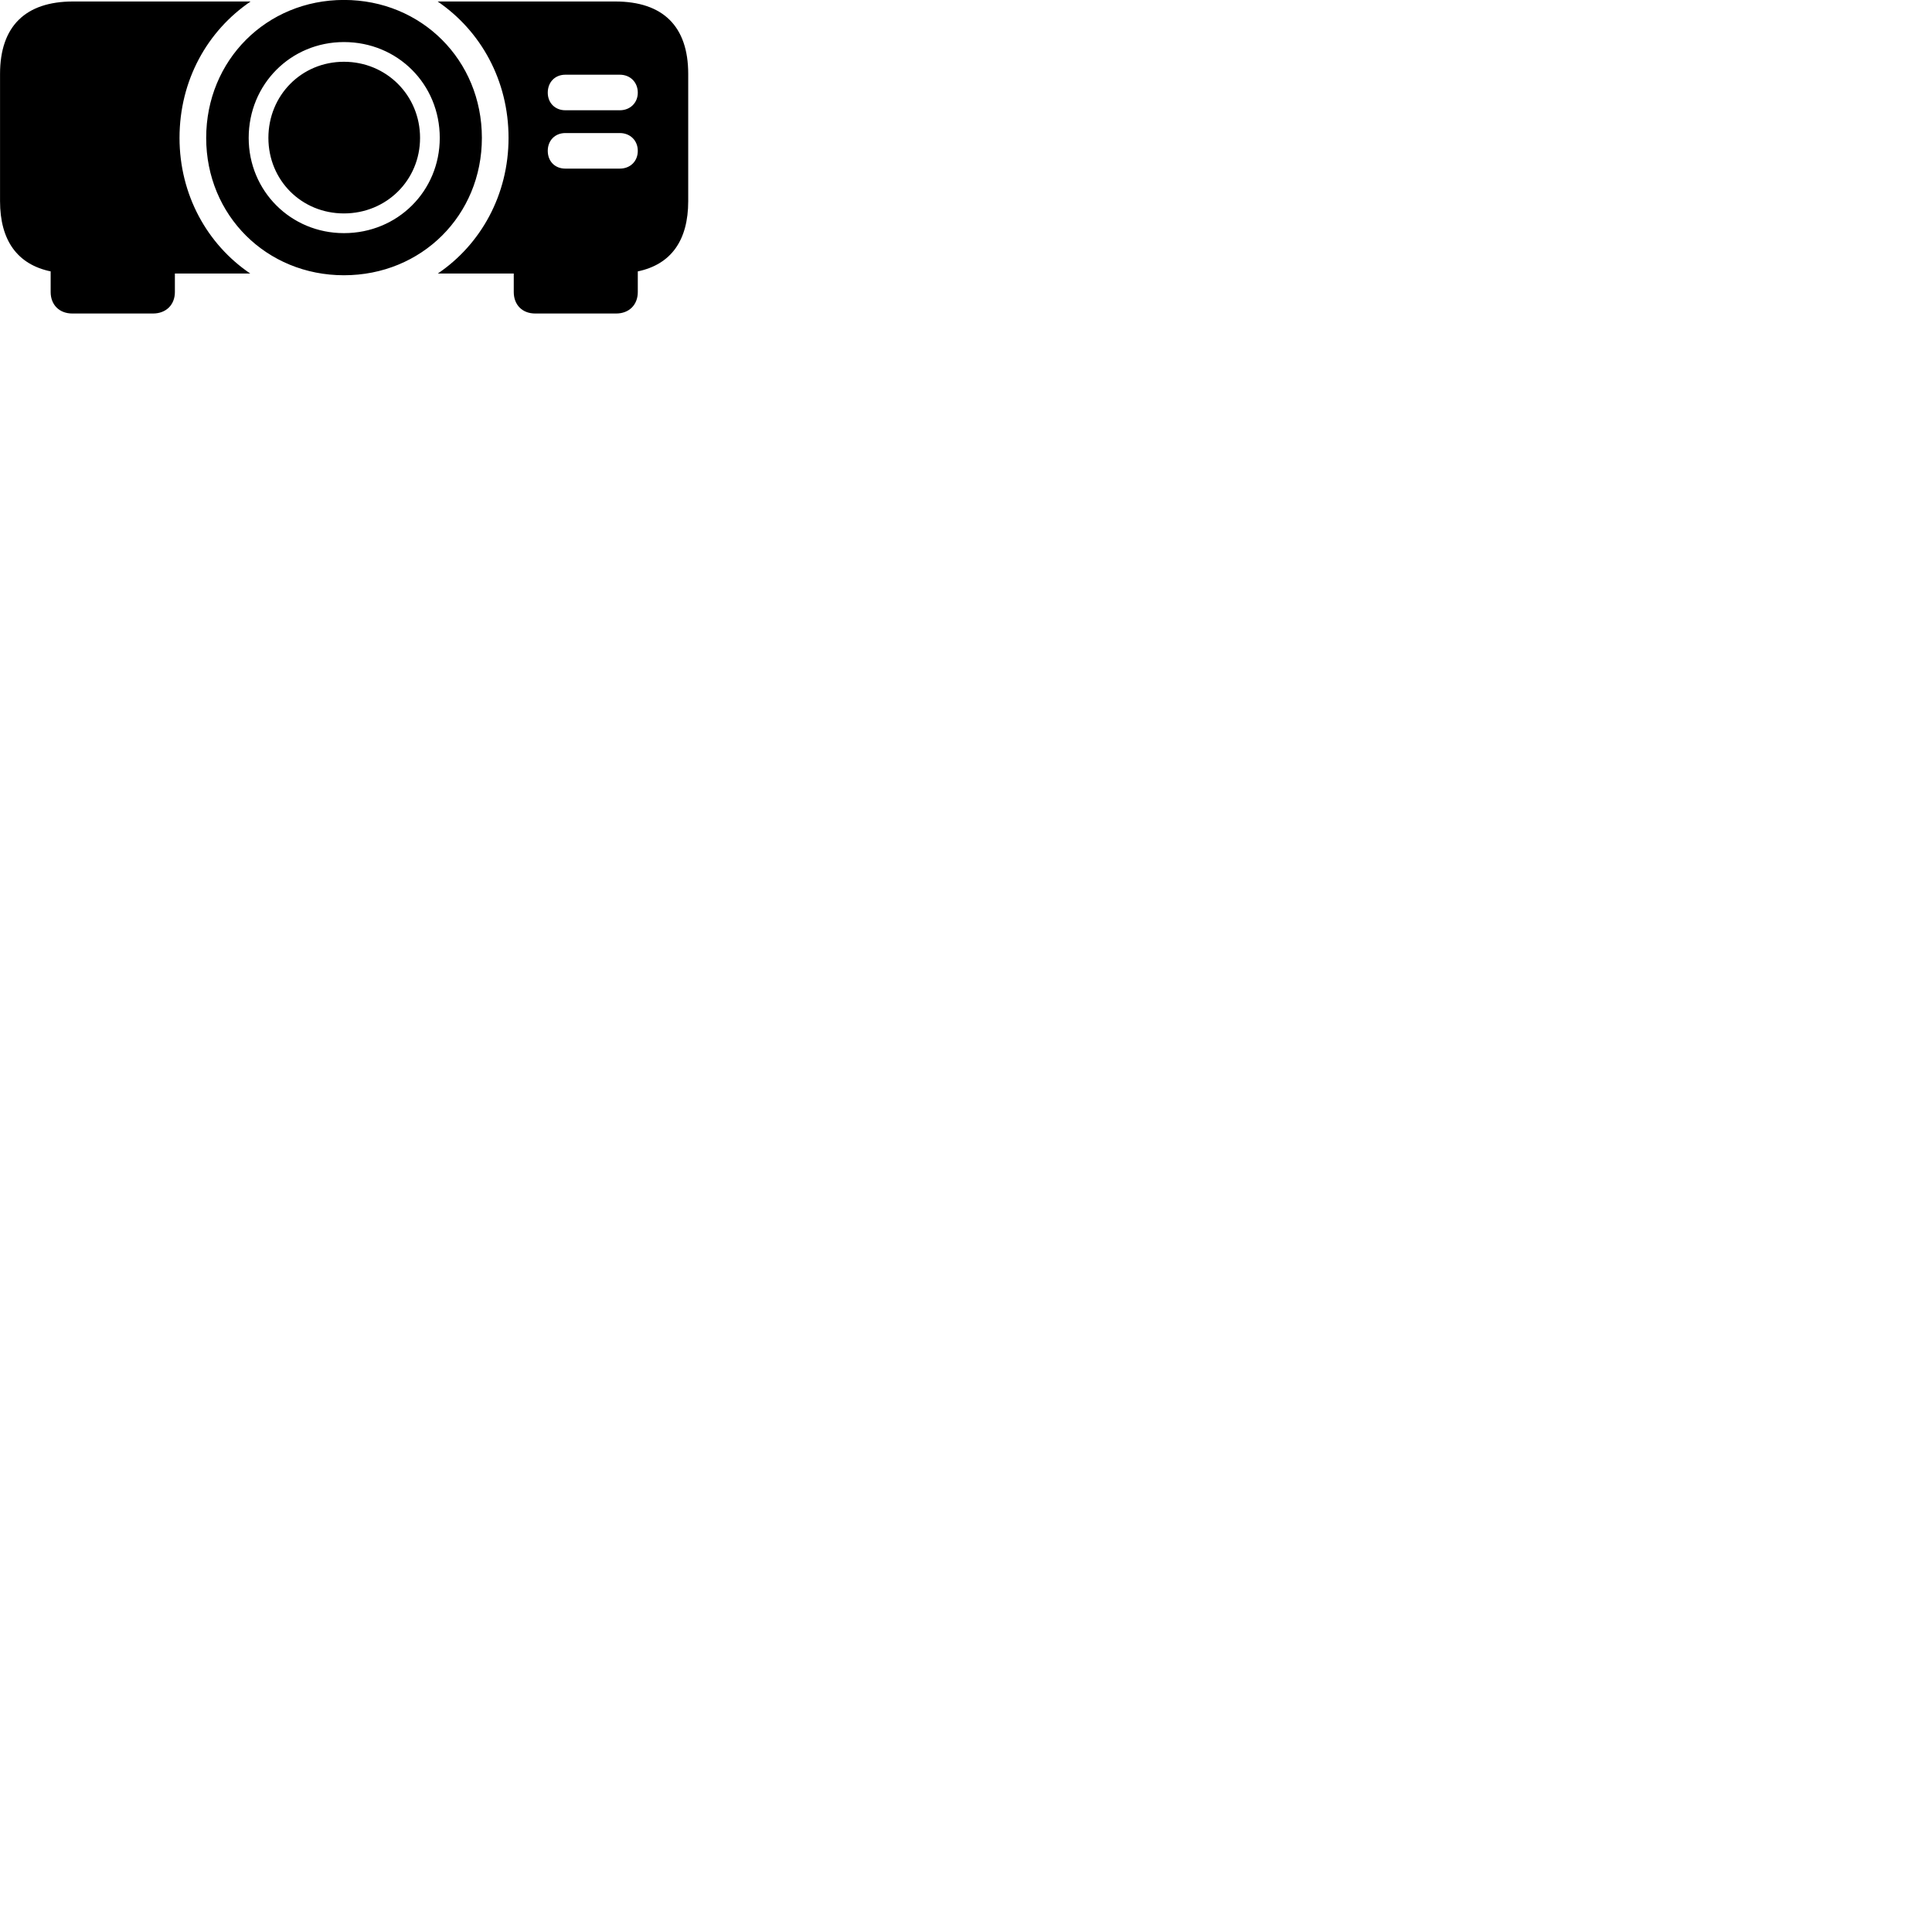 
        <svg xmlns="http://www.w3.org/2000/svg" viewBox="0 0 100 100">
            <path d="M17.802 14.247C21.822 14.247 24.942 11.147 24.942 7.137C24.942 3.117 21.822 -0.003 17.802 -0.003C13.792 -0.003 10.672 3.117 10.672 7.137C10.672 11.147 13.792 14.247 17.802 14.247ZM9.292 7.137C9.292 4.157 10.732 1.597 12.972 0.077H3.782C1.312 0.077 0.002 1.367 0.002 3.827V10.407C0.002 12.447 0.902 13.687 2.622 14.047V15.117C2.622 15.777 3.072 16.227 3.742 16.227H7.922C8.592 16.227 9.052 15.777 9.052 15.117V14.157H12.952C10.722 12.647 9.292 10.077 9.292 7.137ZM31.842 0.077H22.652C24.882 1.597 26.322 4.157 26.322 7.137C26.322 10.077 24.892 12.647 22.662 14.157H26.592V15.117C26.592 15.777 27.032 16.227 27.702 16.227H31.892C32.562 16.227 33.012 15.777 33.012 15.117V14.047C34.732 13.687 35.622 12.447 35.622 10.407V3.827C35.622 1.367 34.322 0.077 31.842 0.077ZM17.802 12.067C15.052 12.067 12.872 9.887 12.872 7.137C12.872 4.357 15.052 2.177 17.802 2.177C20.582 2.177 22.762 4.357 22.762 7.137C22.762 9.887 20.582 12.067 17.802 12.067ZM17.802 11.047C20.002 11.047 21.742 9.327 21.742 7.137C21.742 4.937 20.002 3.197 17.802 3.197C15.602 3.197 13.892 4.937 13.892 7.137C13.892 9.327 15.602 11.047 17.802 11.047ZM28.352 4.797C28.352 4.257 28.722 3.867 29.262 3.867H32.082C32.622 3.867 33.012 4.257 33.012 4.797C33.012 5.317 32.622 5.707 32.082 5.707H29.262C28.722 5.707 28.352 5.317 28.352 4.797ZM28.352 7.807C28.352 7.277 28.722 6.887 29.262 6.887H32.082C32.622 6.887 33.012 7.277 33.012 7.807C33.012 8.347 32.622 8.727 32.082 8.727H29.262C28.722 8.727 28.352 8.347 28.352 7.807Z" />
        </svg>
    